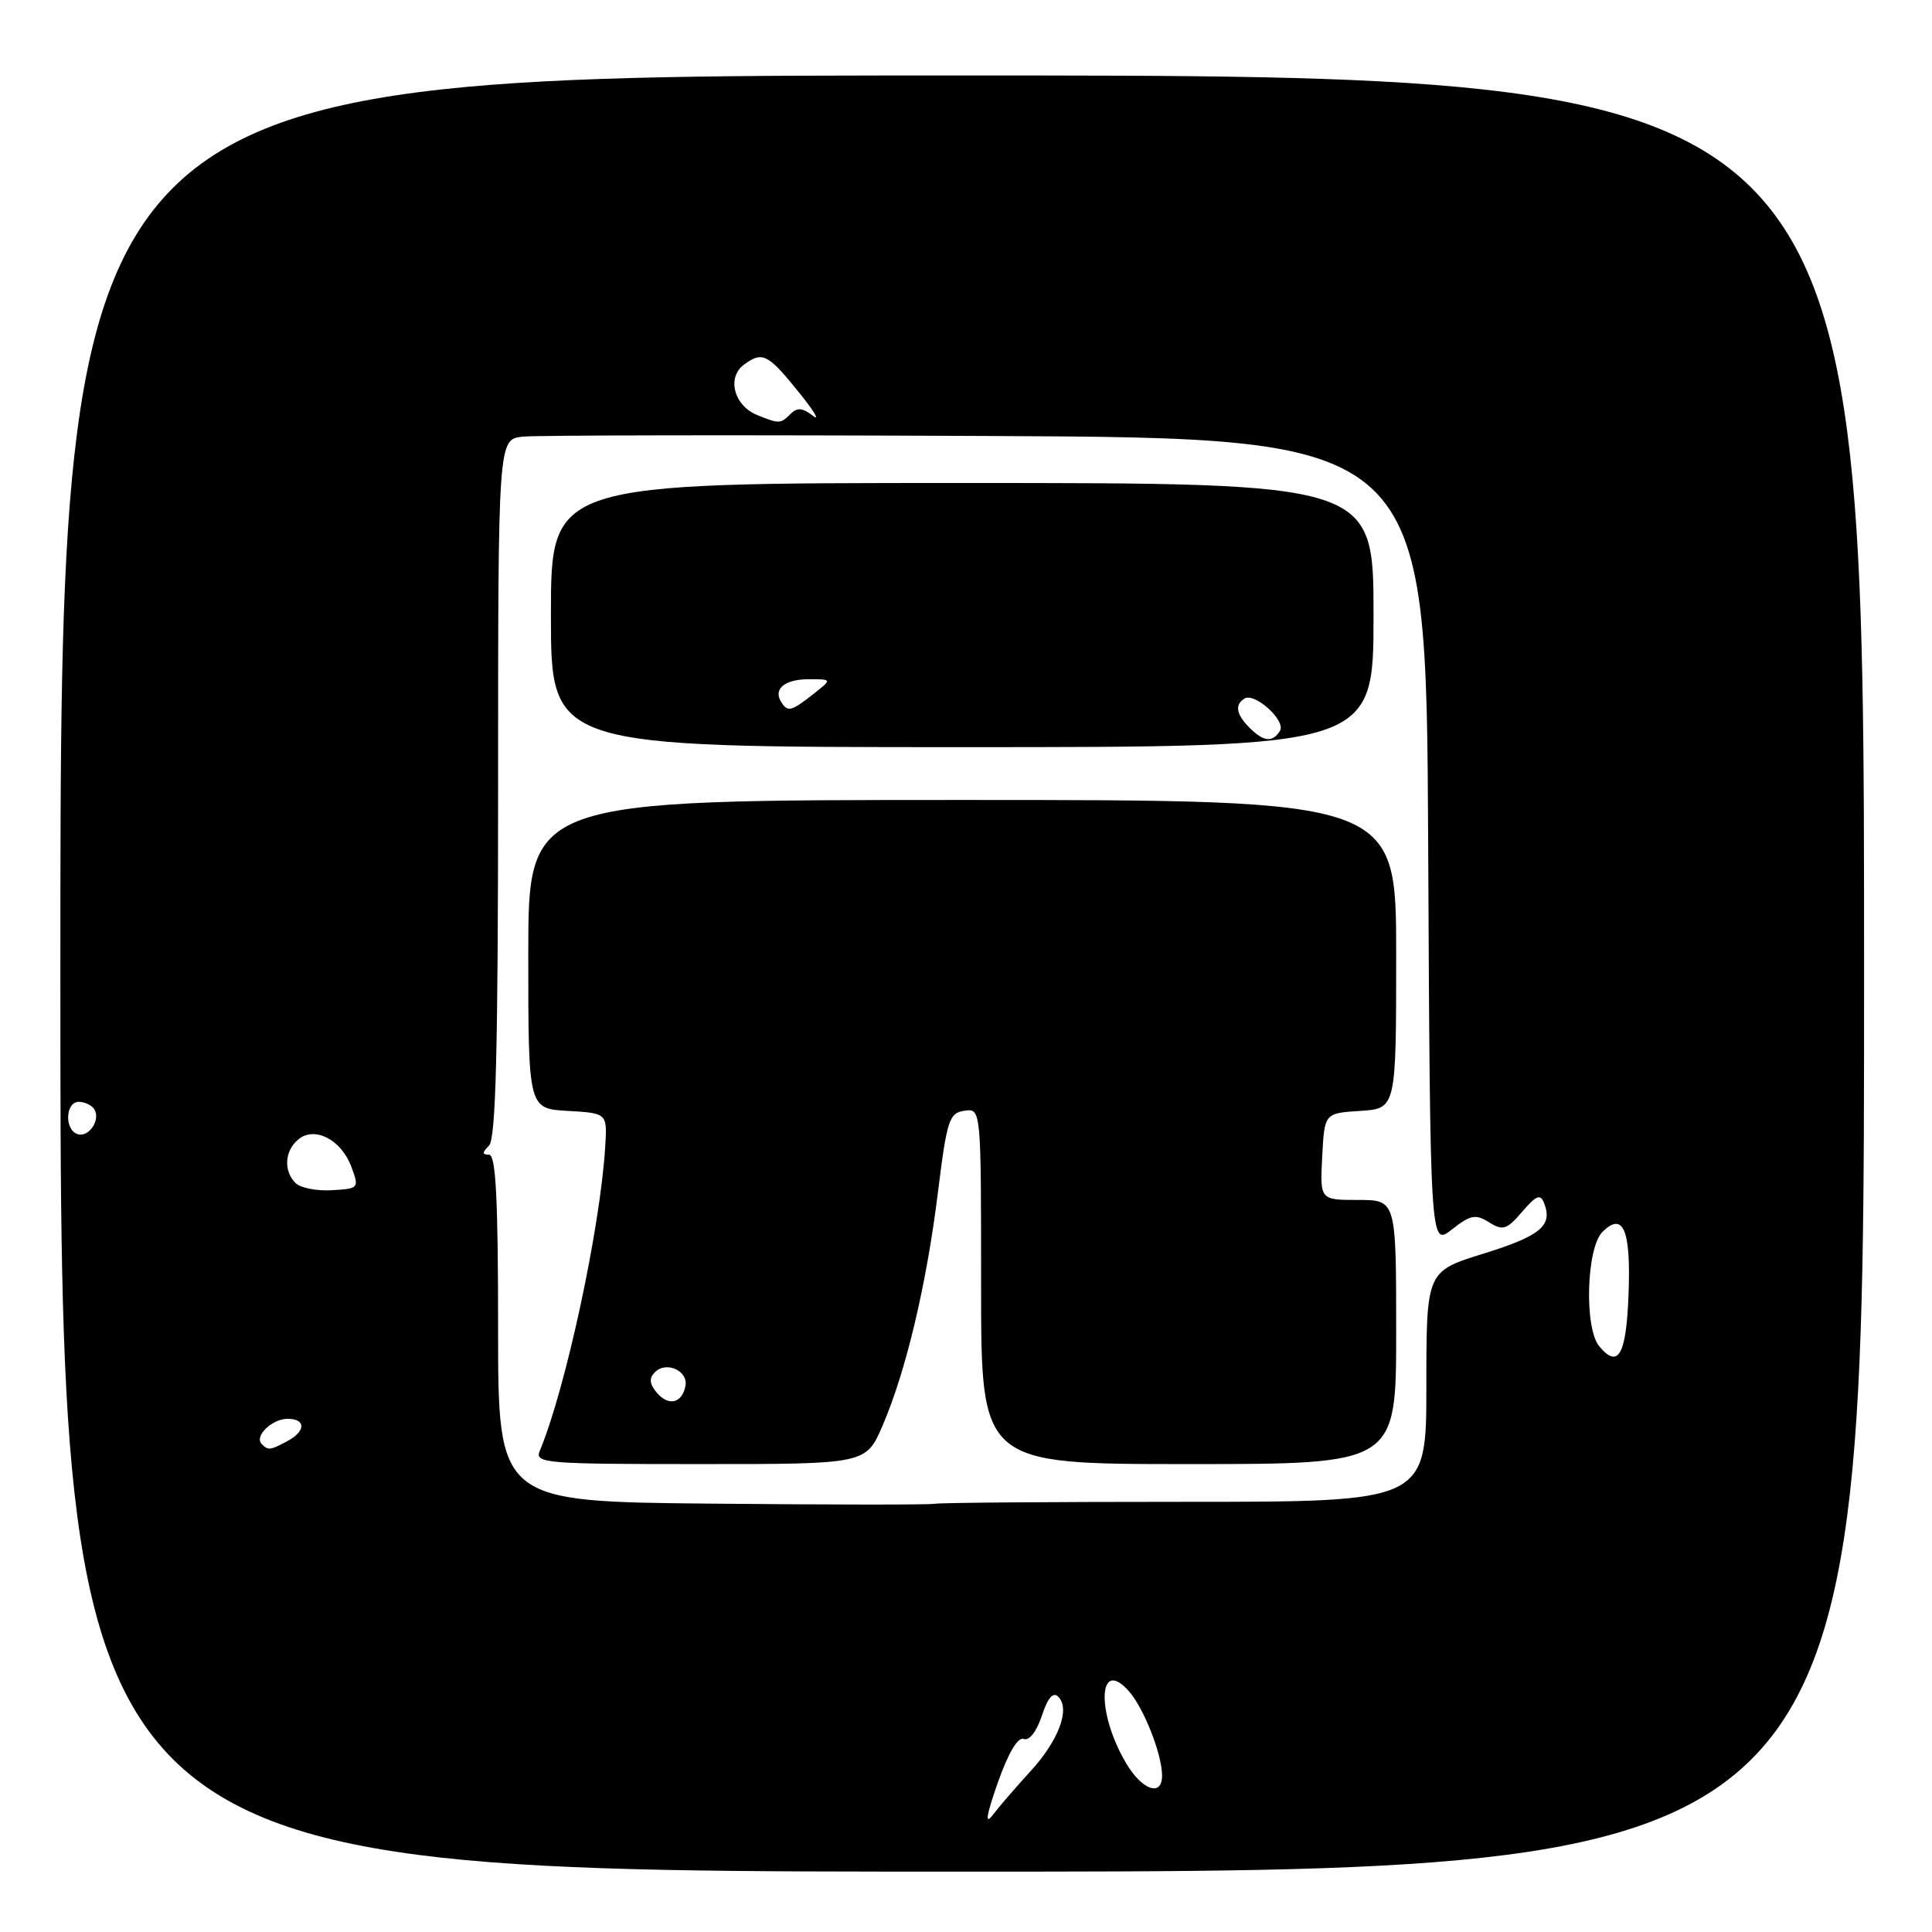 <?xml version="1.0" encoding="UTF-8" standalone="no"?>
<!DOCTYPE svg PUBLIC "-//W3C//DTD SVG 1.1//EN" "http://www.w3.org/Graphics/SVG/1.1/DTD/svg11.dtd" >
<svg xmlns="http://www.w3.org/2000/svg" xmlns:xlink="http://www.w3.org/1999/xlink" version="1.1" viewBox="0 0 256 256">
 <g >
 <path fill="currentColor"
d=" M 247.00 129.00 C 247.00 10.00 247.00 10.00 127.50 10.00 C 8.00 10.00 8.00 10.00 8.00 129.00 C 8.00 248.00 8.00 248.00 127.50 248.00 C 247.00 248.00 247.00 248.00 247.00 129.00 Z  M 132.21 236.22 C 133.61 232.26 134.87 230.12 135.65 230.42 C 136.38 230.70 137.36 229.44 138.05 227.35 C 138.84 224.95 139.54 224.14 140.23 224.83 C 141.85 226.45 140.27 230.64 136.52 234.73 C 134.62 236.80 132.38 239.40 131.54 240.50 C 130.48 241.89 130.68 240.59 132.21 236.22 Z  M 149.21 233.62 C 145.26 226.94 145.50 219.58 149.52 224.02 C 151.52 226.23 153.96 232.37 153.98 235.25 C 154.01 238.14 151.33 237.23 149.21 233.62 Z  M 94.25 199.24 C 66.00 198.97 66.00 198.97 66.00 175.98 C 66.00 158.77 65.70 153.00 64.80 153.00 C 63.87 153.00 63.87 152.73 64.80 151.80 C 65.70 150.90 66.00 139.00 66.00 104.41 C 66.00 58.22 66.00 58.22 69.25 57.86 C 71.04 57.66 98.71 57.62 130.74 57.77 C 188.98 58.03 188.98 58.03 189.24 111.61 C 189.50 165.18 189.50 165.18 192.37 162.92 C 194.85 160.97 195.52 160.84 197.31 161.96 C 199.14 163.11 199.65 162.94 201.70 160.56 C 203.59 158.36 204.12 158.16 204.61 159.44 C 205.76 162.41 204.13 163.76 196.58 166.11 C 189.00 168.46 189.00 168.46 189.00 183.73 C 189.00 199.00 189.00 199.00 157.08 199.00 C 139.53 199.00 124.56 199.11 123.83 199.26 C 123.10 199.40 109.79 199.39 94.25 199.24 Z  M 116.95 188.89 C 120.05 181.68 122.76 170.26 124.28 158.00 C 125.47 148.40 125.77 147.47 127.79 147.18 C 130.00 146.86 130.00 146.86 130.00 170.43 C 130.00 194.00 130.00 194.00 157.50 194.00 C 185.00 194.00 185.00 194.00 185.00 176.50 C 185.00 159.00 185.00 159.00 179.95 159.00 C 174.90 159.00 174.90 159.00 175.20 153.25 C 175.50 147.50 175.50 147.50 180.25 147.20 C 185.00 146.89 185.00 146.89 185.00 126.45 C 185.00 106.00 185.00 106.00 127.50 106.00 C 70.00 106.00 70.00 106.00 70.00 126.45 C 70.00 146.90 70.00 146.90 75.23 147.20 C 80.47 147.50 80.47 147.50 80.19 152.00 C 79.52 162.82 74.94 184.07 71.52 192.25 C 70.83 193.89 72.22 194.00 92.77 194.00 C 114.75 194.00 114.75 194.00 116.95 188.89 Z  M 182.00 81.50 C 182.00 64.00 182.00 64.00 127.50 64.00 C 73.00 64.00 73.00 64.00 73.00 81.50 C 73.00 99.00 73.00 99.00 127.50 99.00 C 182.00 99.00 182.00 99.00 182.00 81.50 Z  M 34.68 191.34 C 33.65 190.31 36.04 188.00 38.12 188.00 C 40.56 188.00 40.53 189.65 38.07 190.96 C 35.79 192.18 35.54 192.21 34.68 191.34 Z  M 211.91 178.39 C 209.90 175.97 210.20 165.37 212.33 163.24 C 215.09 160.49 216.12 162.96 215.79 171.51 C 215.49 179.55 214.43 181.43 211.91 178.39 Z  M 39.16 156.76 C 37.54 155.14 37.71 152.48 39.53 150.98 C 41.69 149.18 45.23 151.01 46.56 154.62 C 47.61 157.44 47.56 157.50 43.98 157.71 C 41.97 157.83 39.81 157.41 39.16 156.76 Z  M 10.25 150.27 C 8.51 149.66 8.68 146.00 10.44 146.00 C 11.23 146.00 12.16 146.45 12.50 146.99 C 13.37 148.41 11.74 150.79 10.25 150.27 Z  M 100.34 55.00 C 97.25 53.76 96.27 50.01 98.59 48.31 C 101.04 46.52 101.74 46.87 105.92 52.06 C 107.89 54.50 108.69 55.87 107.71 55.09 C 106.35 54.03 105.63 53.97 104.76 54.84 C 103.43 56.17 103.26 56.18 100.34 55.00 Z  M 86.99 184.49 C 86.05 183.35 85.99 182.61 86.78 181.82 C 88.29 180.31 91.22 181.64 90.82 183.66 C 90.37 185.98 88.55 186.37 86.99 184.49 Z  M 165.57 96.43 C 163.80 94.66 163.58 93.38 164.90 92.56 C 166.26 91.72 170.43 95.50 169.60 96.84 C 168.62 98.42 167.44 98.30 165.57 96.43 Z  M 103.50 93.00 C 102.43 91.27 104.00 90.00 107.19 90.00 C 110.27 90.00 110.27 90.00 107.73 92.00 C 104.83 94.28 104.36 94.39 103.50 93.00 Z "/>
</g>
</svg>